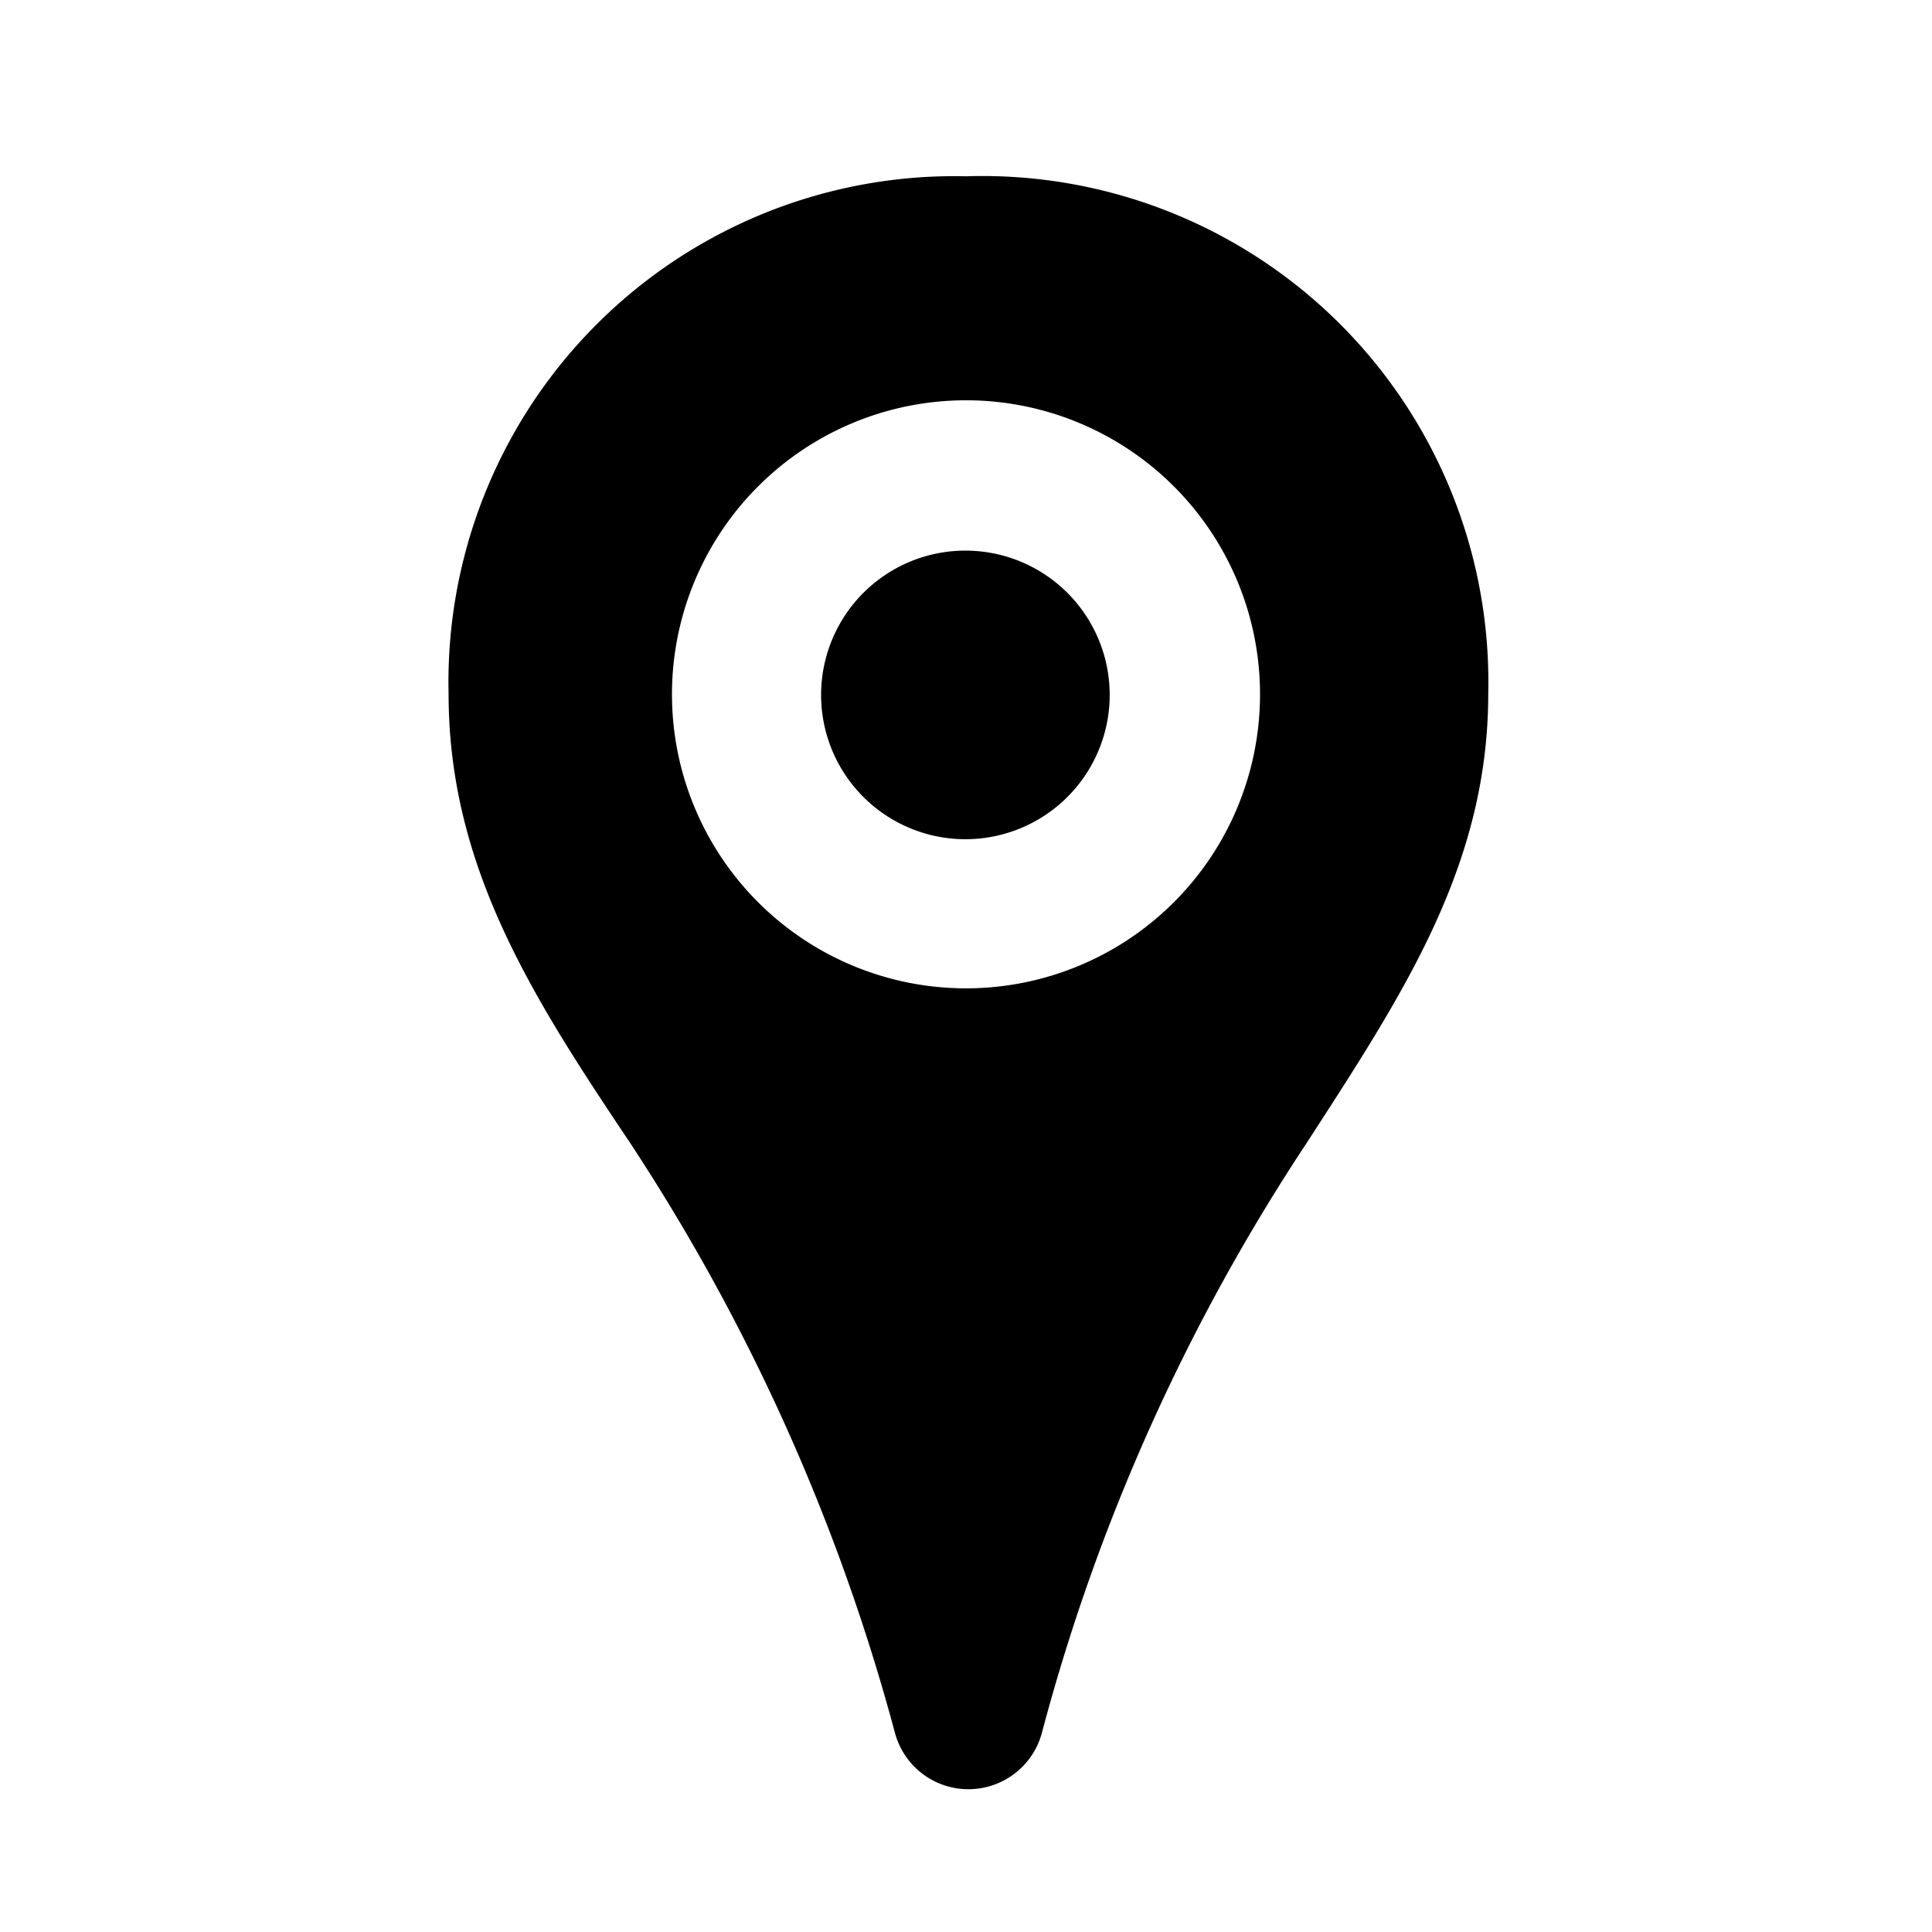 <svg id="Layer_1" data-name="Layer 1" xmlns="http://www.w3.org/2000/svg" viewBox="0 0 32 32"><title>ui-result-map</title><path d="M16,2.92a8.38,8.38,0,0,0-8.57,8.57c0,2.85,1.37,5,3,7.43a33.56,33.56,0,0,1,4.39,9.77,1.26,1.26,0,0,0,2.44,0,33,33,0,0,1,4.39-9.77c1.59-2.46,3-4.58,3-7.43A8.38,8.38,0,0,0,16,2.92Zm0,13.45a4.87,4.87,0,1,1,4.87-4.87A4.87,4.87,0,0,1,16,16.37Z"/><path d="M16,9.12a2.39,2.39,0,1,0,2.38,2.38A2.39,2.39,0,0,0,16,9.12Z"/></svg>